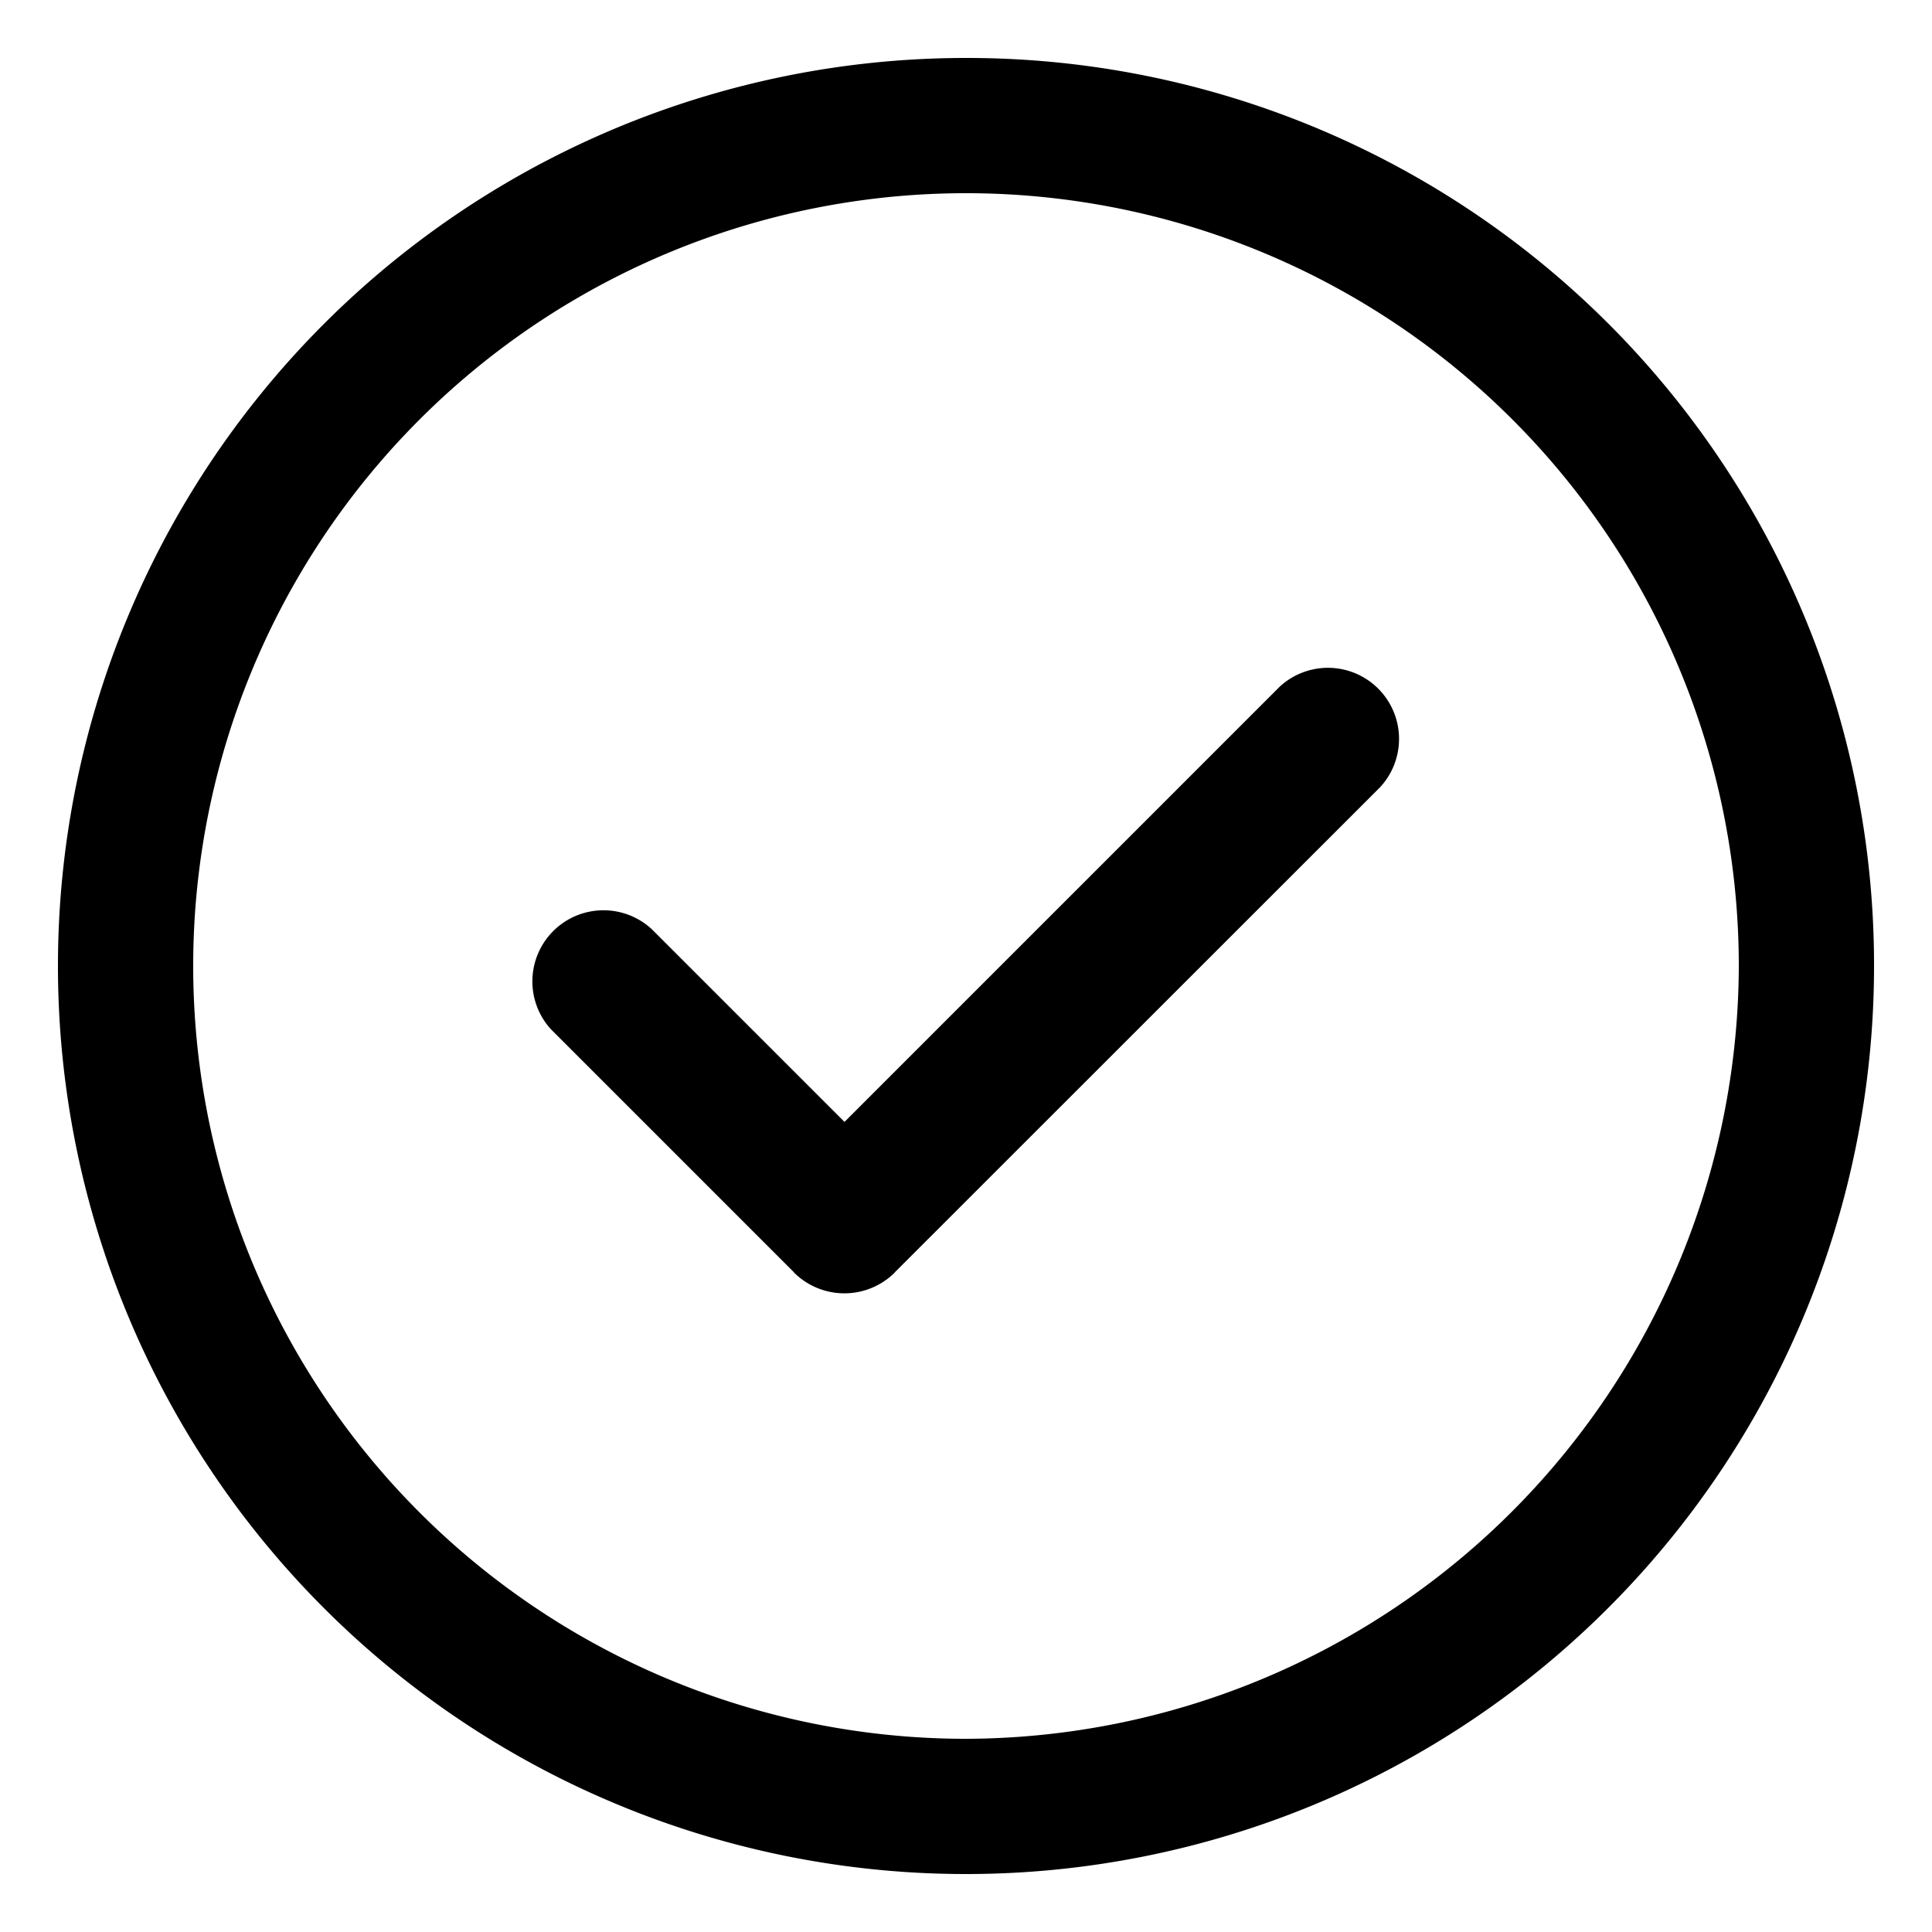 <svg id="Layer_1" data-name="Layer 1" xmlns="http://www.w3.org/2000/svg" viewBox="0 0 10 10"><title>m-icon_circle-check-o</title><path d="M5,.3A4.7,4.7,0,1,0,9.7,5,4.695,4.695,0,0,0,5,.3ZM5,9A4,4,0,1,1,9,5,4.012,4.012,0,0,1,5,9Z"/><path d="M6.624,3.554,4.371,5.807l-.998-.998a.368.368,0,0,0-.52.52L4.11,6.586l0,.001a.37.37,0,0,0,.521,0l0-.001L7.144,4.074a.368.368,0,0,0-.52-.52Z"/></svg>